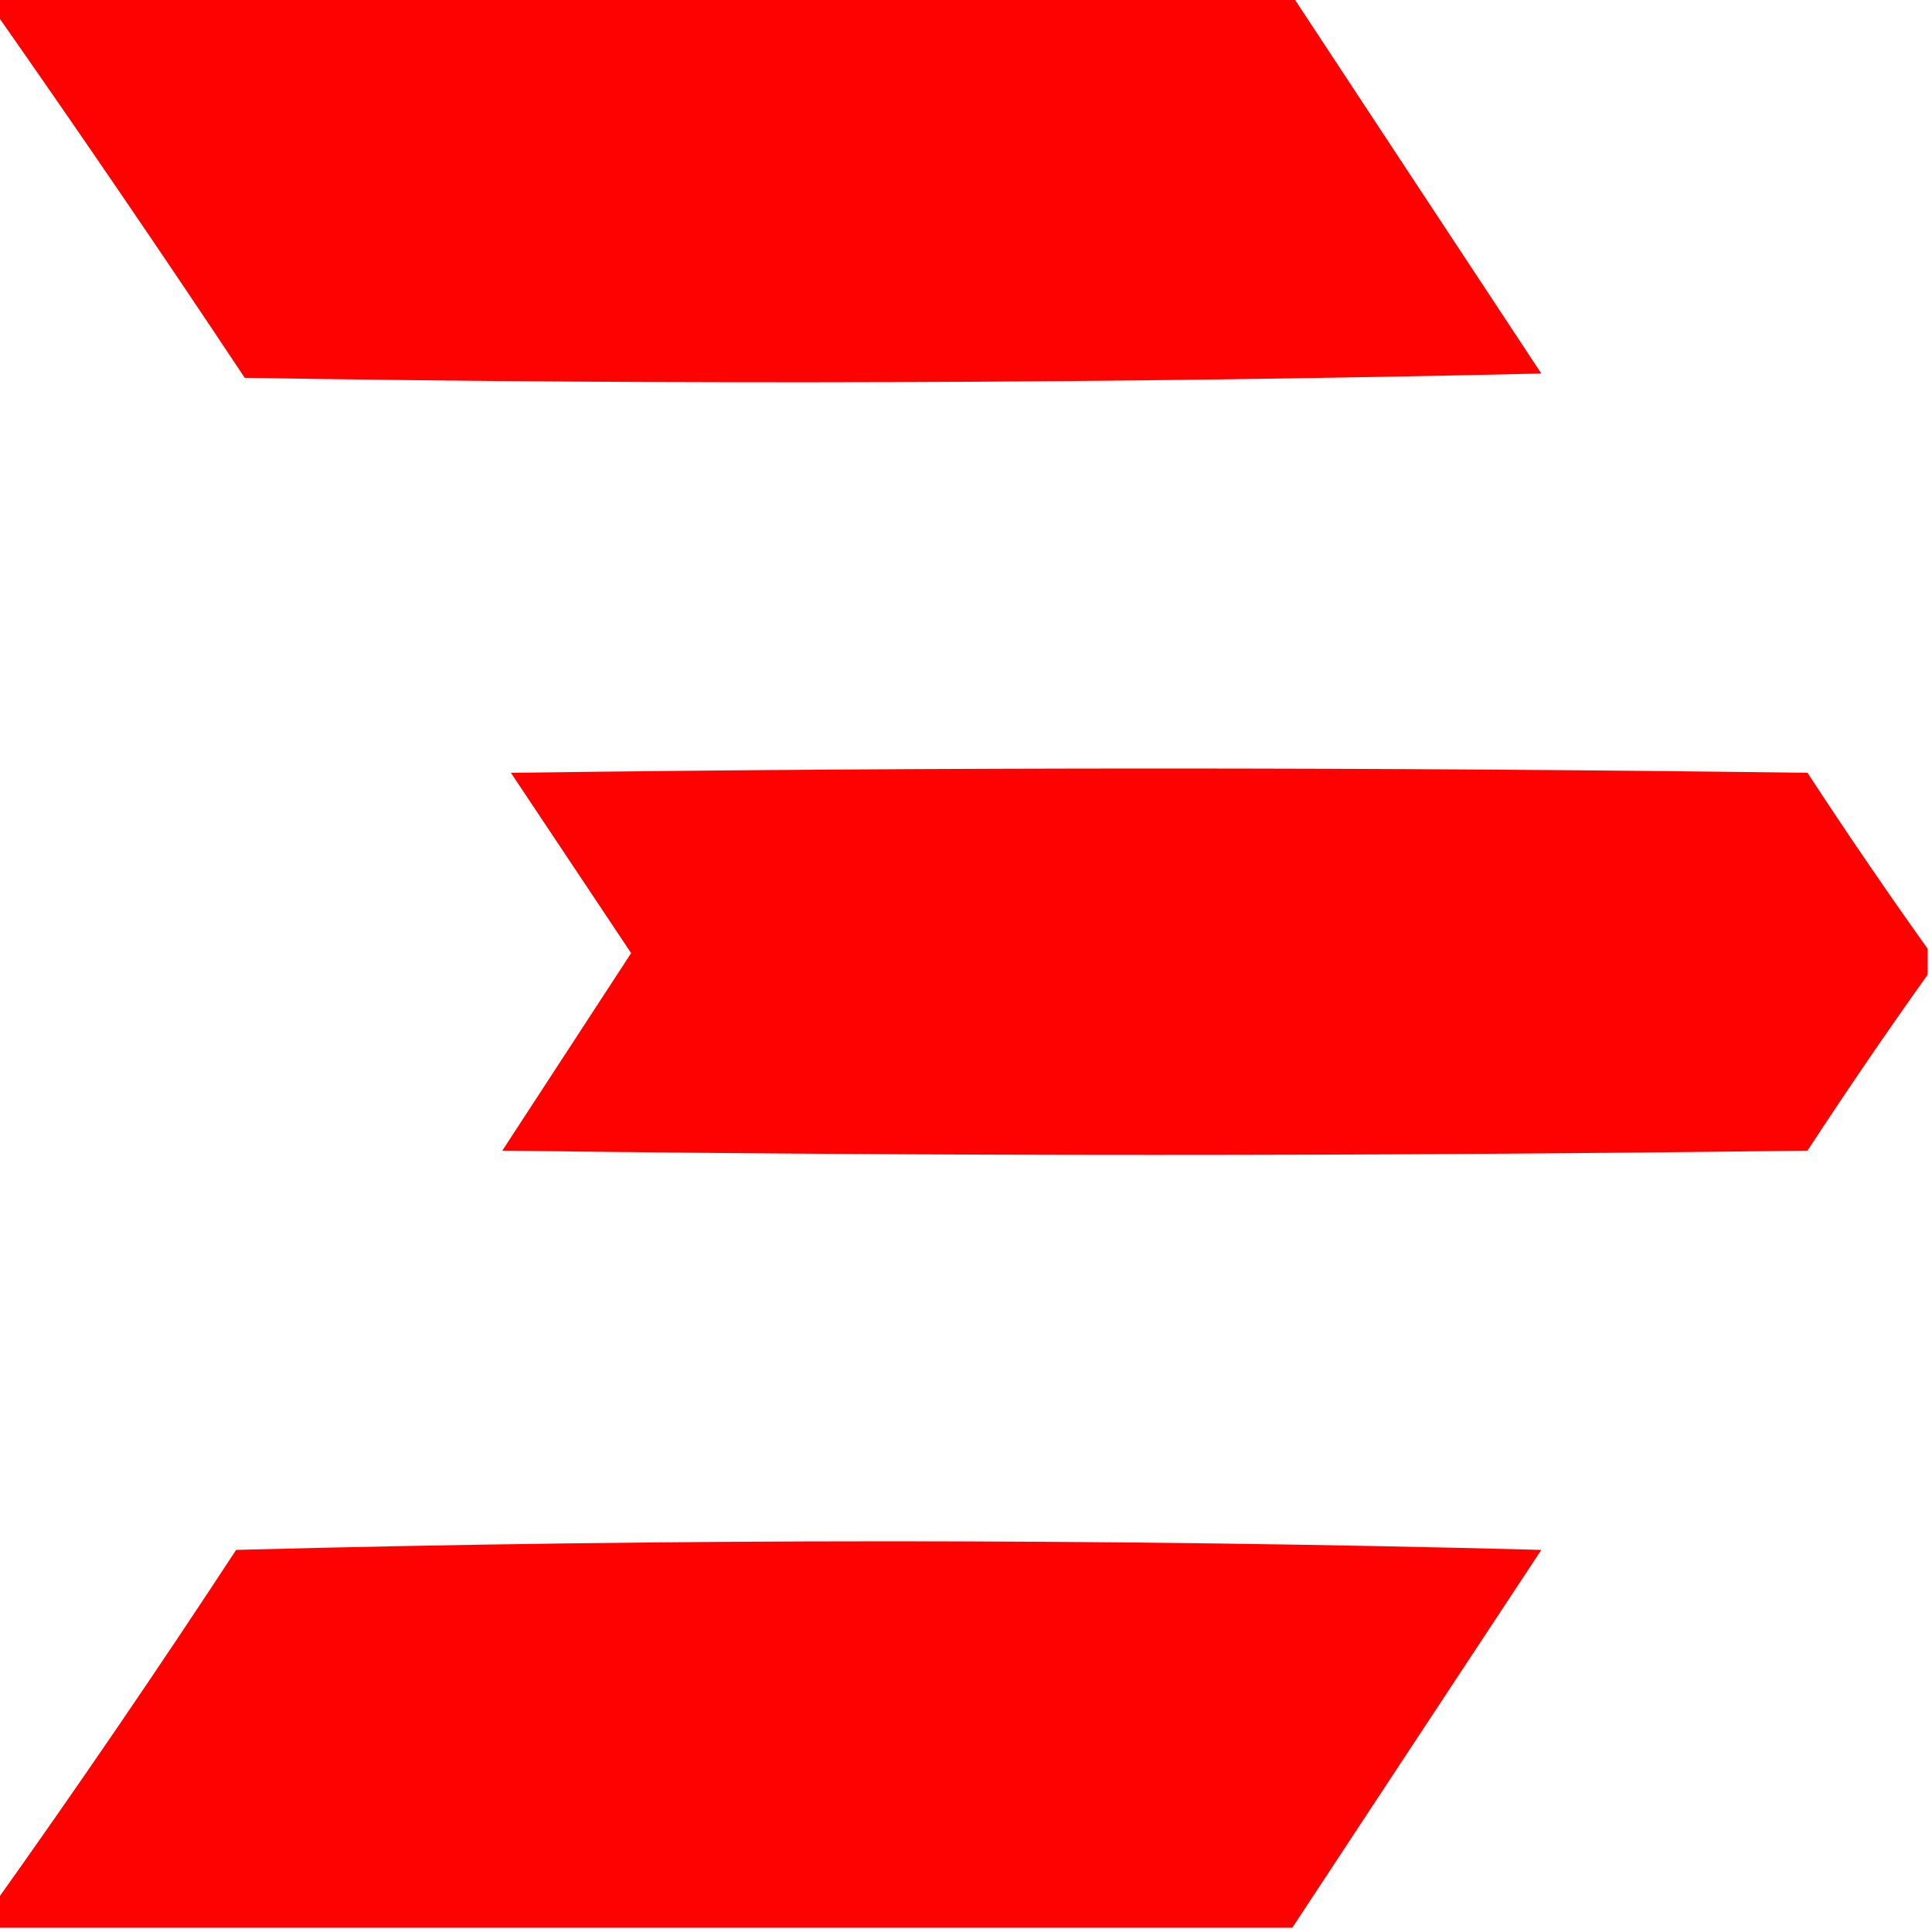 <?xml version="1.0" encoding="UTF-8"?>
<!DOCTYPE svg>
<svg xmlns="http://www.w3.org/2000/svg" version="1.1" width="225px" height="225px" style="shape-rendering:geometricPrecision; text-rendering:geometricPrecision; image-rendering:optimizeQuality; fill-rule:evenodd; clip-rule:evenodd" xmlns:xlink="http://www.w3.org/1999/xlink">
<g><path style="opacity:0.99" fill="#fe0000" d="M -0.5,-0.5 C 49.833,-0.5 100.167,-0.5 150.5,-0.5C 160.141,14.149 169.807,28.816 179.5,43.5C 129.17,44.667 78.837,44.833 28.5,44C 18.97,29.655 9.304,15.489 -0.5,1.5C -0.5,0.833 -0.5,0.167 -0.5,-0.5 Z"/></g>
<g><path style="opacity:0.991" fill="#fe0000" d="M 224.5,110.5 C 224.5,111.5 224.5,112.5 224.5,113.5C 219.733,120.181 215.066,127.014 210.5,134C 159.833,134.667 109.167,134.667 58.5,134C 63.515,126.323 68.515,118.656 73.5,111C 68.839,104.017 64.173,97.017 59.5,90C 109.833,89.333 160.167,89.333 210.5,90C 215.066,96.986 219.733,103.819 224.5,110.5 Z"/></g>
<g><path style="opacity:0.991" fill="#fe0000" d="M 150.5,224.5 C 100.167,224.5 49.833,224.5 -0.5,224.5C -0.5,223.5 -0.5,222.5 -0.5,221.5C 9.058,208.073 18.391,194.406 27.5,180.5C 78.167,179.167 128.833,179.167 179.5,180.5C 169.807,195.184 160.141,209.851 150.5,224.5 Z"/></g>
</svg>
